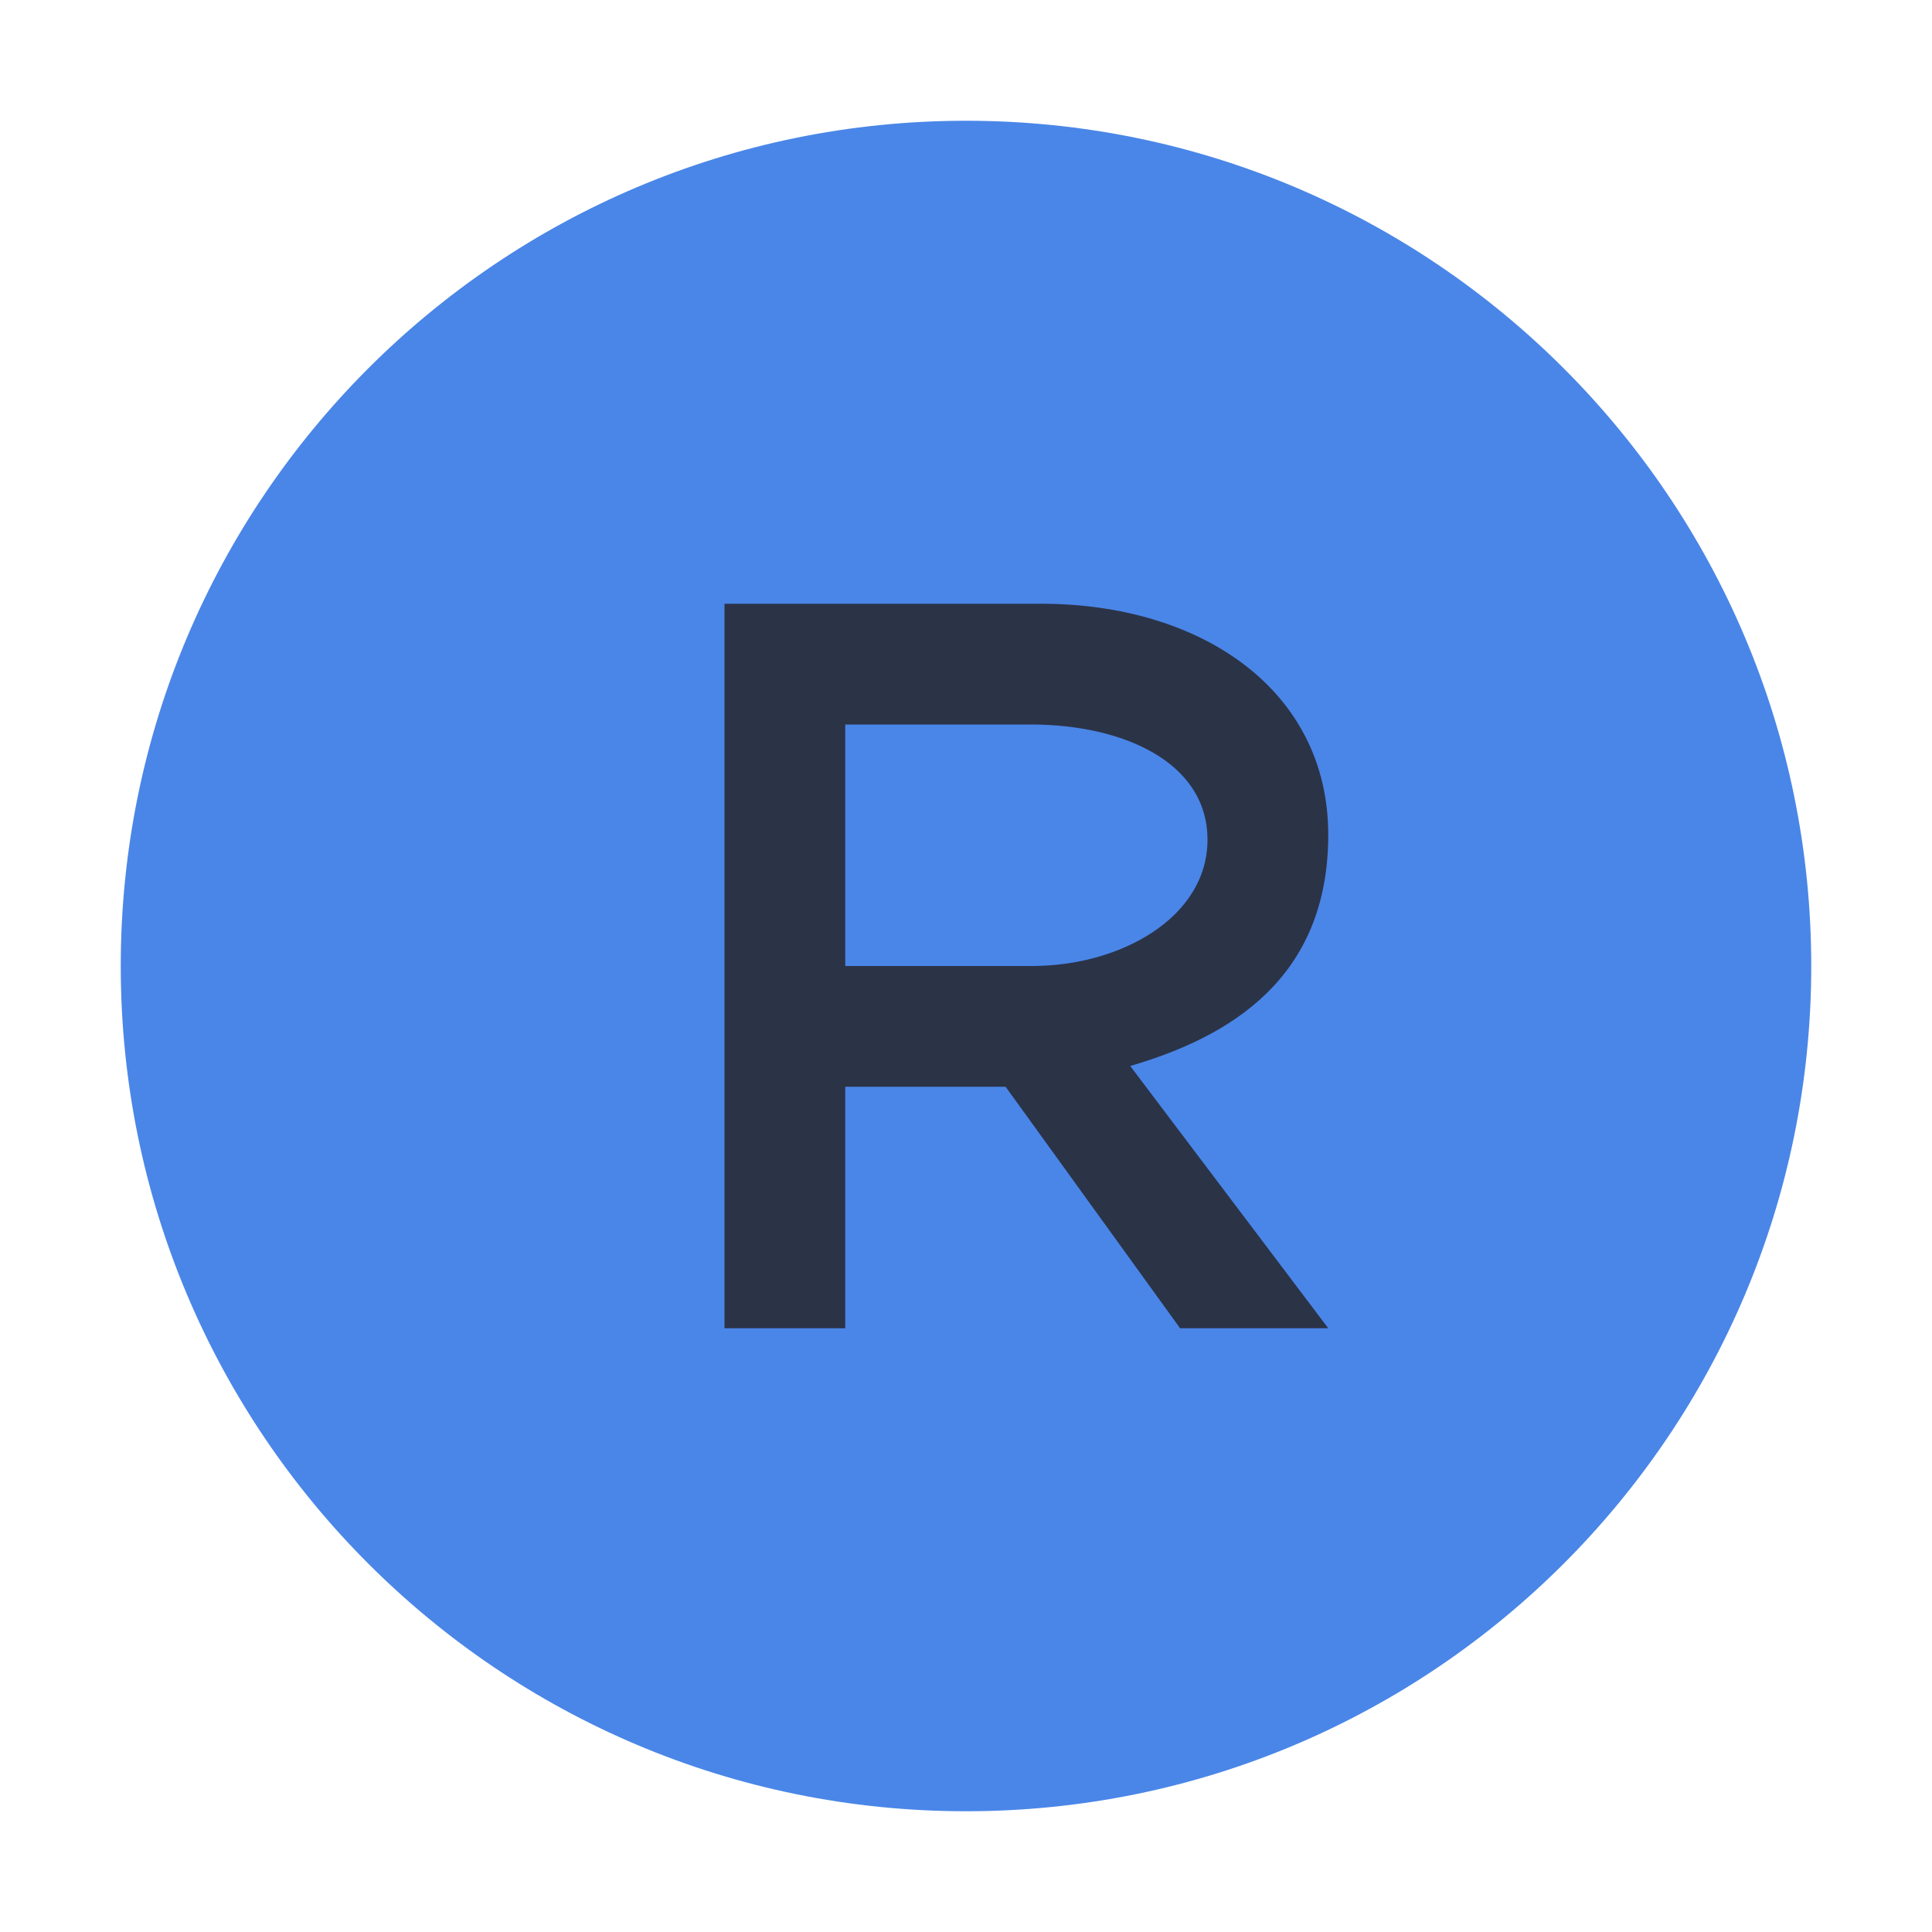 <svg width="16" height="16" viewBox="0 0 16 16" fill="none" xmlns="http://www.w3.org/2000/svg">
    <path fill-rule="evenodd" clip-rule="evenodd" d="M15 8C15 11.866 11.866 15 8 15C4.134 15 1 11.866 1 8C1 4.134 4.134 1 8 1C11.866 1 15 4.134 15 8" fill="#4A86E8" />
    <path fill-rule="evenodd" clip-rule="evenodd" d="M7 8V6H8.537C9.303 6 10 6.313 10 6.954C10 7.595 9.285 8 8.547 8H7ZM9.36 8.828C10.175 8.59 11 8.109 11 6.913C11 5.716 9.949 5 8.622 5H6V11H7V9H7.5H8.328L9.773 11H11L9.36 8.828Z" fill="#231F20" fill-opacity="0.8"/>
</svg>